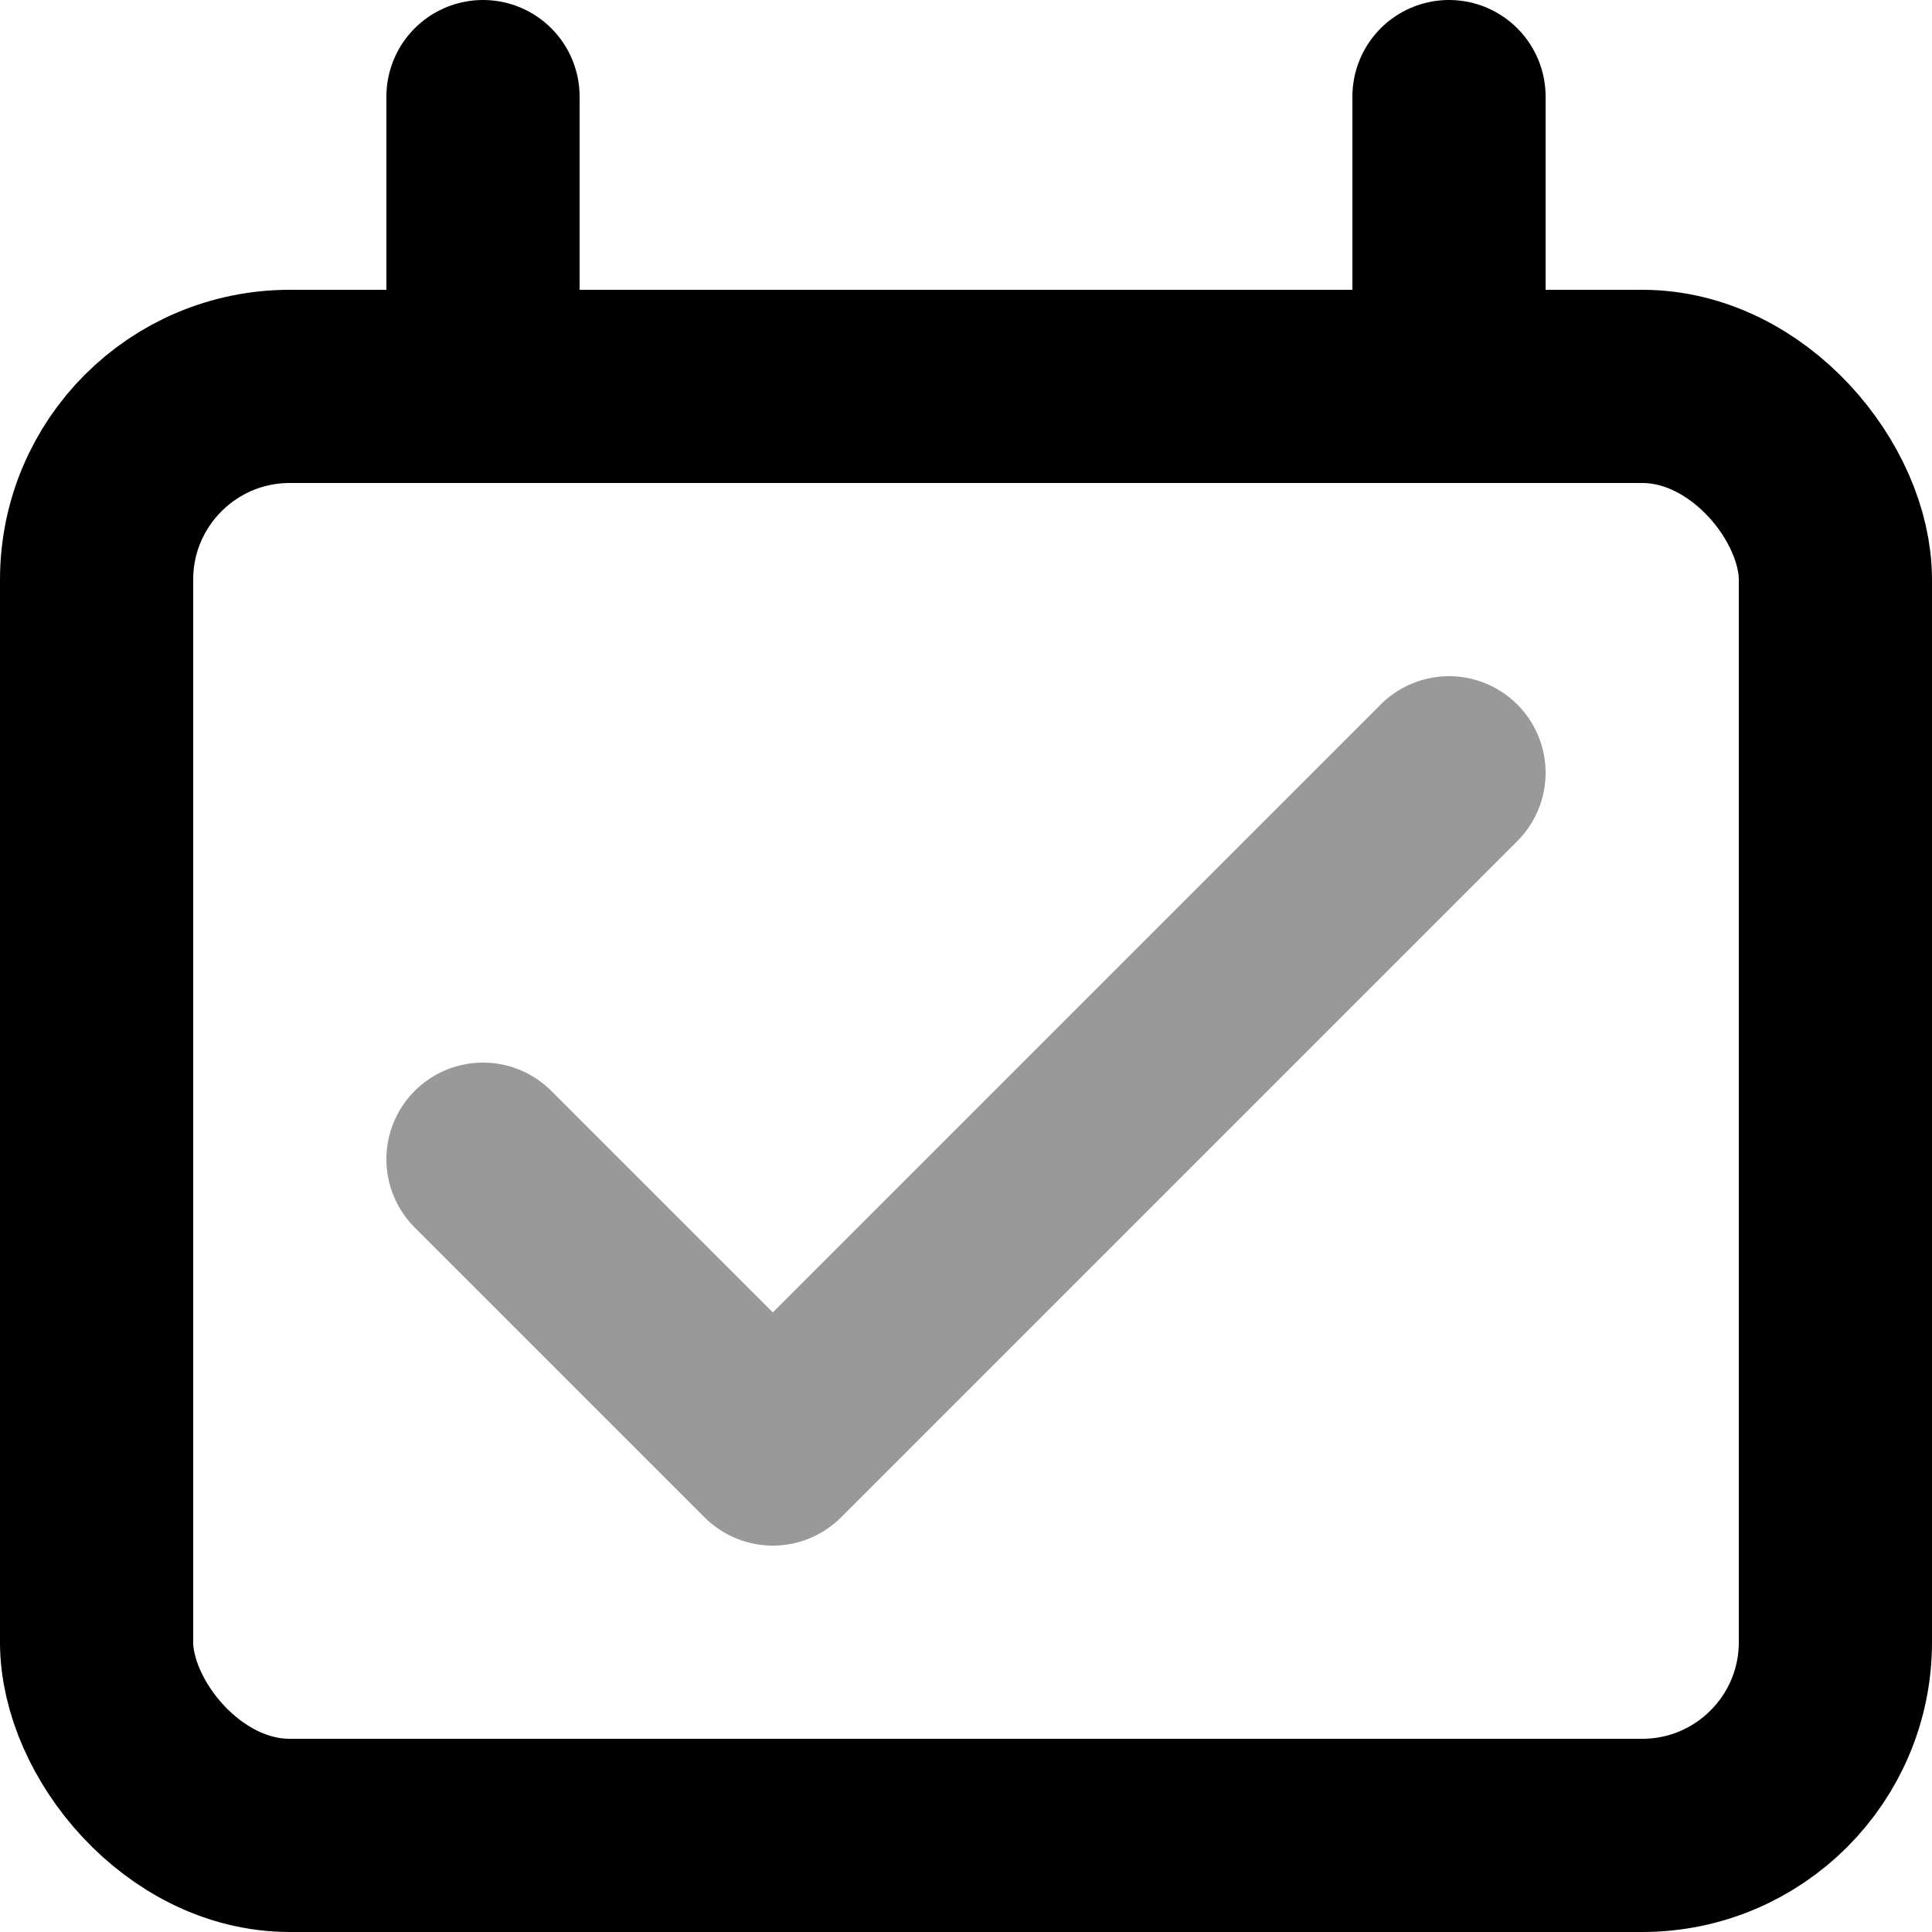 <svg id="Layer_1" data-name="Layer 1" xmlns="http://www.w3.org/2000/svg" width="20" height="20" viewBox="0 0 20 20"><rect x="1" y="4" width="18" height="15" rx="2" fill="none" stroke="#000" stroke-linecap="round" stroke-linejoin="round" stroke-width="2"/><line x1="5" y1="1" x2="5" y2="4" fill="none" stroke="#000" stroke-linecap="round" stroke-linejoin="round" stroke-width="2"/><line x1="15" y1="1" x2="15" y2="4" fill="none" stroke="#000" stroke-linecap="round" stroke-linejoin="round" stroke-width="2"/><polyline points="5 12 8 15 15 8" fill="none" stroke="#000" stroke-linecap="round" stroke-linejoin="round" stroke-width="2" opacity="0.4"/></svg>